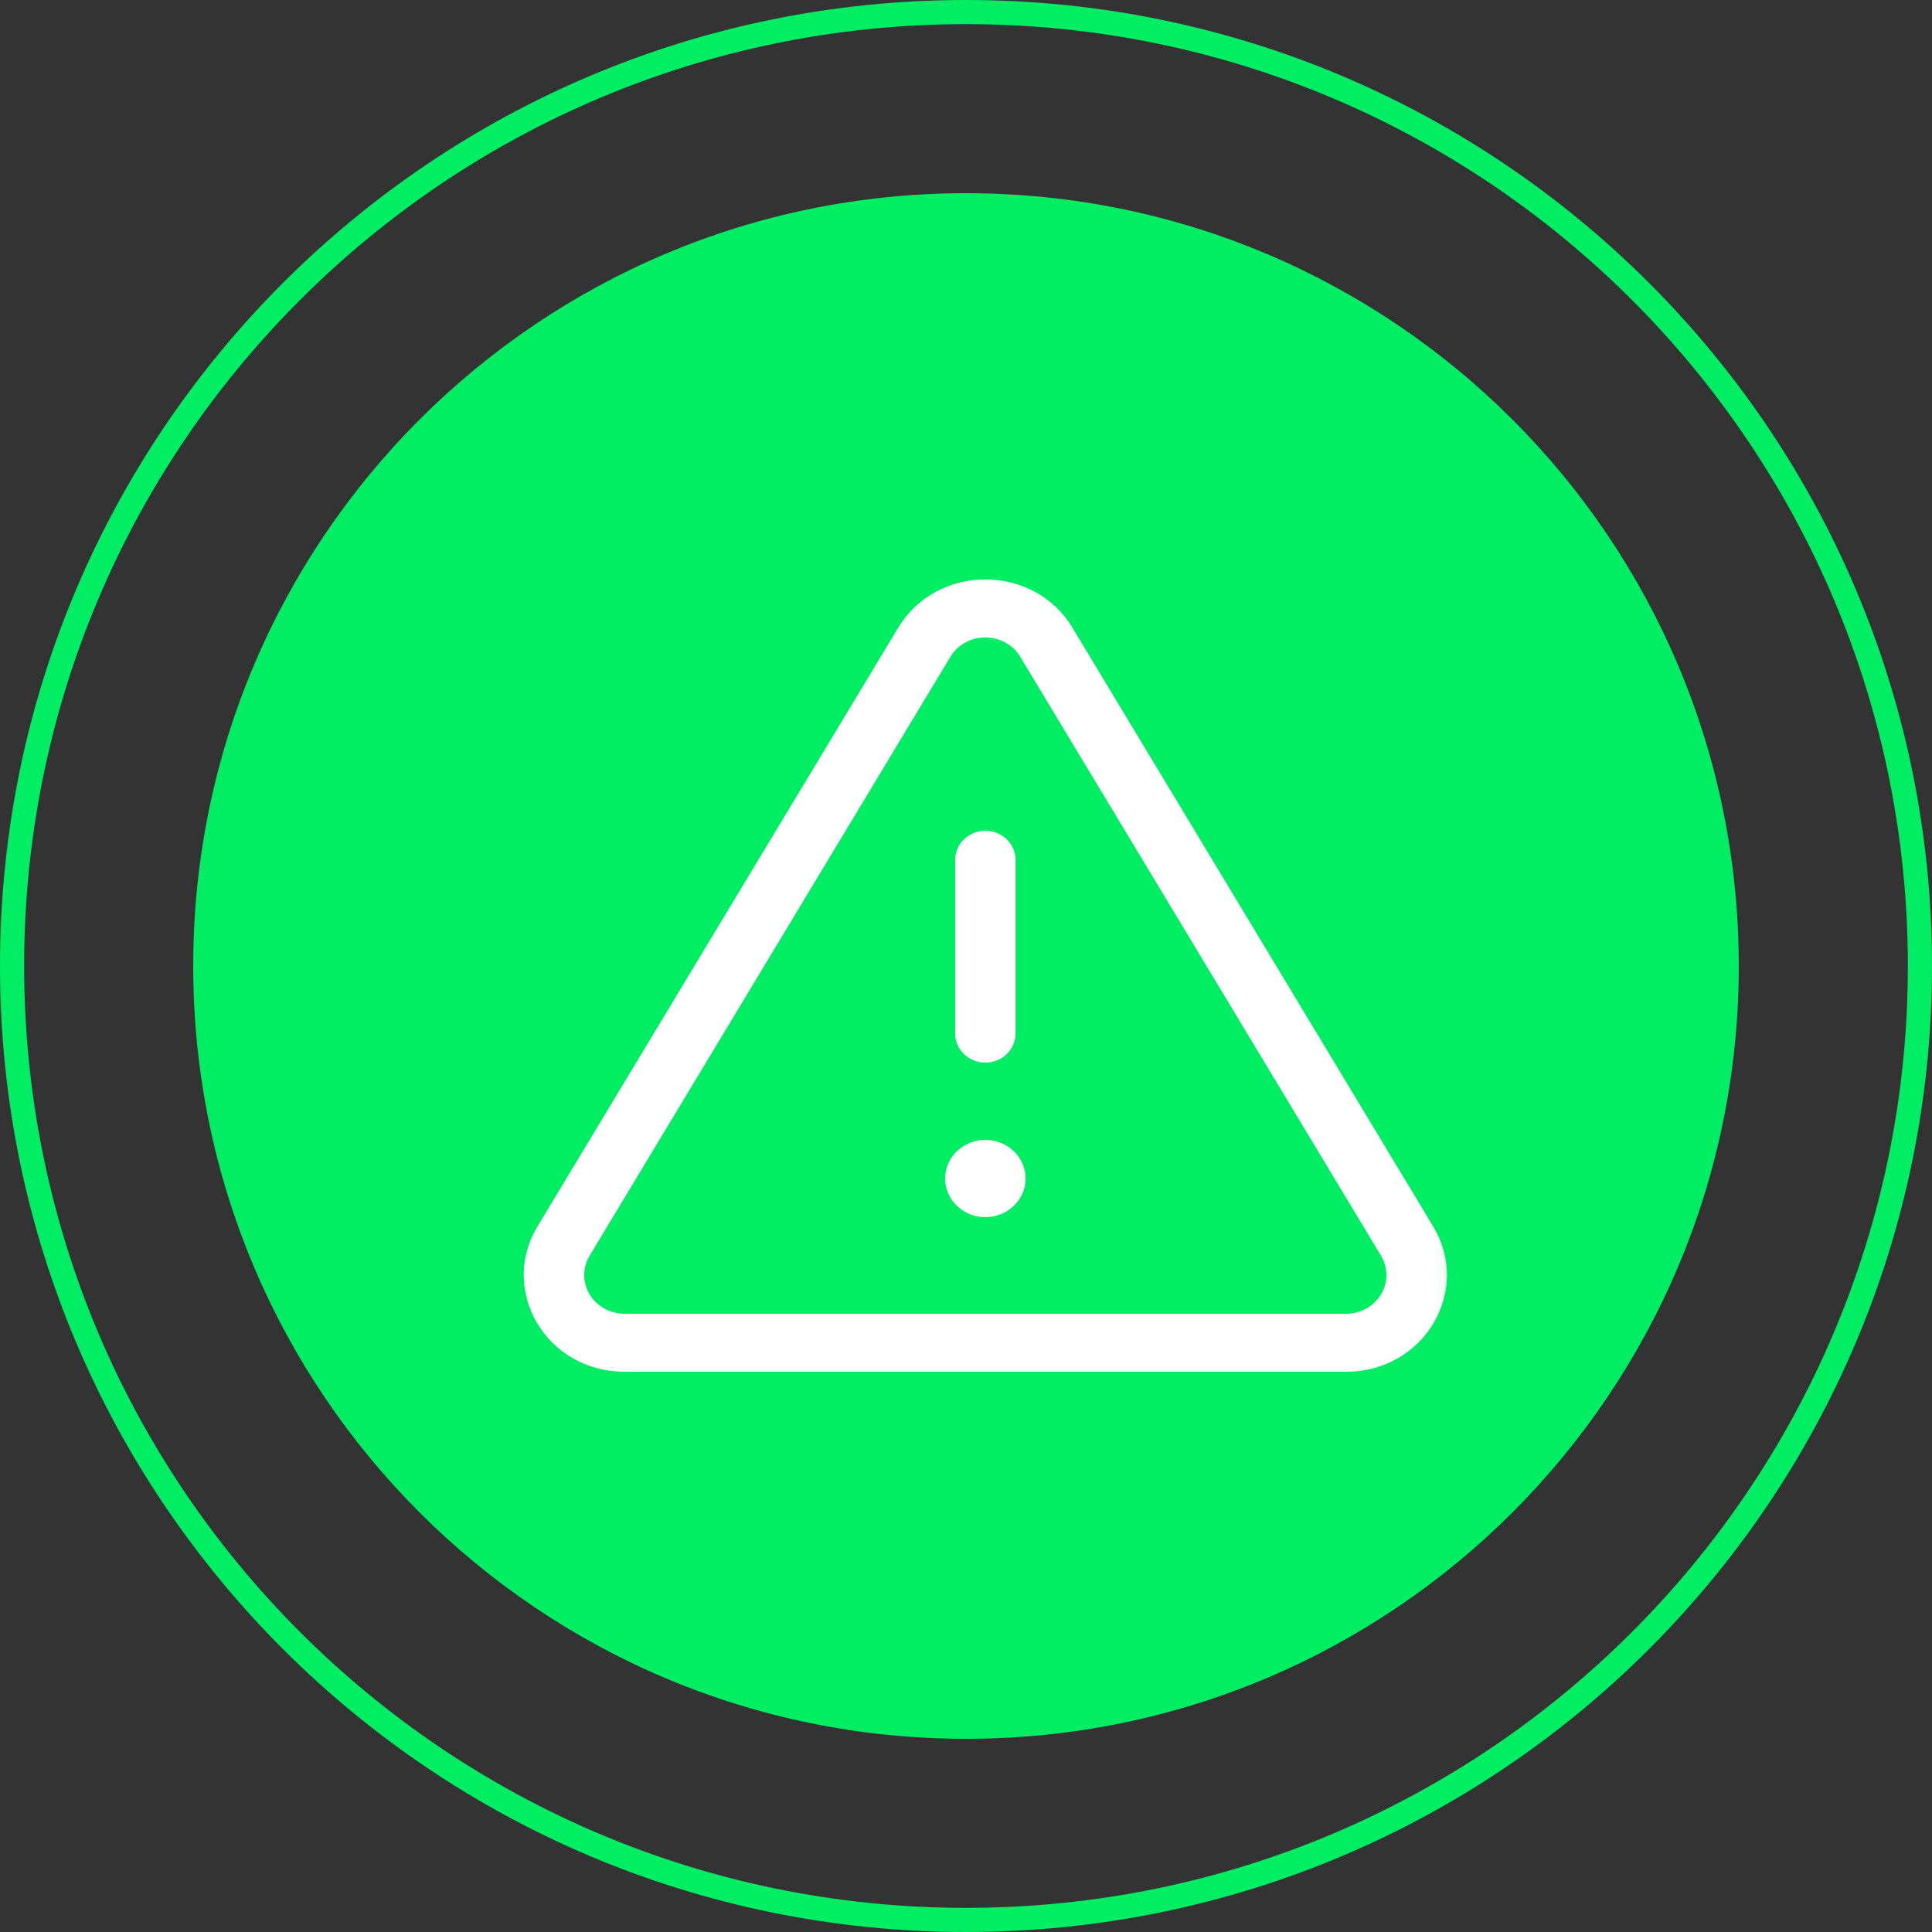 <svg width="80" height="80" viewBox="0 0 80 80" fill="none" xmlns="http://www.w3.org/2000/svg">
<rect x="0" y="0" width="80" height="80" fill="#333333" stroke="none"/>
<g clip-path="url(#clip0_8_2)">
<path d="M40 79.5C61.815 79.5 79.5 61.815 79.5 40C79.5 18.185 61.815 0.5 40 0.5C18.185 0.5 0.5 18.185 0.5 40C0.5 61.815 18.185 79.5 40 79.5Z" stroke="#00ED64"/>
<path d="M40 72C57.673 72 72 57.673 72 40C72 22.327 57.673 8 40 8C22.327 8 8 22.327 8 40C8 57.673 22.327 72 40 72Z" fill="#00ED64"/>
<mask id="mask0_8_2" style="mask-type:luminance" maskUnits="userSpaceOnUse" x="20" y="20" width="41" height="40">
<path d="M60.801 20.8H20.801V59.2H60.801V20.8Z" fill="white"/>
</mask>
<g mask="url(#mask0_8_2)">
<path d="M41.968 48.8C41.968 49.085 41.85 49.363 41.634 49.571C41.416 49.779 41.117 49.9 40.801 49.9C40.486 49.9 40.187 49.779 39.969 49.571C39.752 49.363 39.635 49.085 39.635 48.8C39.635 48.515 39.752 48.237 39.969 48.029C40.187 47.821 40.486 47.7 40.801 47.7C41.117 47.7 41.416 47.821 41.634 48.029C41.85 48.237 41.968 48.515 41.968 48.8ZM41.339 35.112C41.478 35.245 41.551 35.421 41.551 35.6V42.8C41.551 42.979 41.478 43.155 41.339 43.288C41.2 43.422 41.007 43.5 40.801 43.5C40.596 43.5 40.403 43.422 40.264 43.288C40.125 43.155 40.051 42.979 40.051 42.8V35.6C40.051 35.421 40.125 35.245 40.264 35.112C40.403 34.978 40.596 34.9 40.801 34.9C41.007 34.9 41.2 34.978 41.339 35.112Z" fill="white" stroke="white"/>
<path d="M42.672 26.934L42.672 26.933C42.478 26.614 42.203 26.352 41.875 26.171C41.547 25.99 41.176 25.895 40.801 25.895C40.425 25.895 40.054 25.99 39.727 26.171C39.398 26.352 39.123 26.614 38.93 26.933L38.929 26.934L23.986 51.74L23.985 51.742C23.793 52.062 23.692 52.427 23.692 52.799C23.692 53.171 23.795 53.536 23.987 53.855C24.179 54.175 24.454 54.438 24.782 54.621C25.109 54.803 25.48 54.899 25.856 54.9H25.857H55.744H55.746C56.121 54.899 56.491 54.803 56.819 54.621C57.146 54.438 57.421 54.175 57.613 53.856C57.805 53.536 57.907 53.172 57.908 52.8C57.909 52.428 57.808 52.064 57.617 51.744L57.615 51.742L42.672 26.934ZM37.622 26.248C39.033 23.907 42.568 23.907 43.979 26.248L58.924 51.055C60.31 53.358 58.6 56.3 55.744 56.3H25.857C23 56.3 21.291 53.358 22.677 51.055L37.622 26.248Z" fill="white" stroke="white"/>
</g>
</g>
<defs>
<clipPath id="clip0_8_2">
<rect width="80" height="80" fill="white"/>
</clipPath>
</defs>
</svg>
